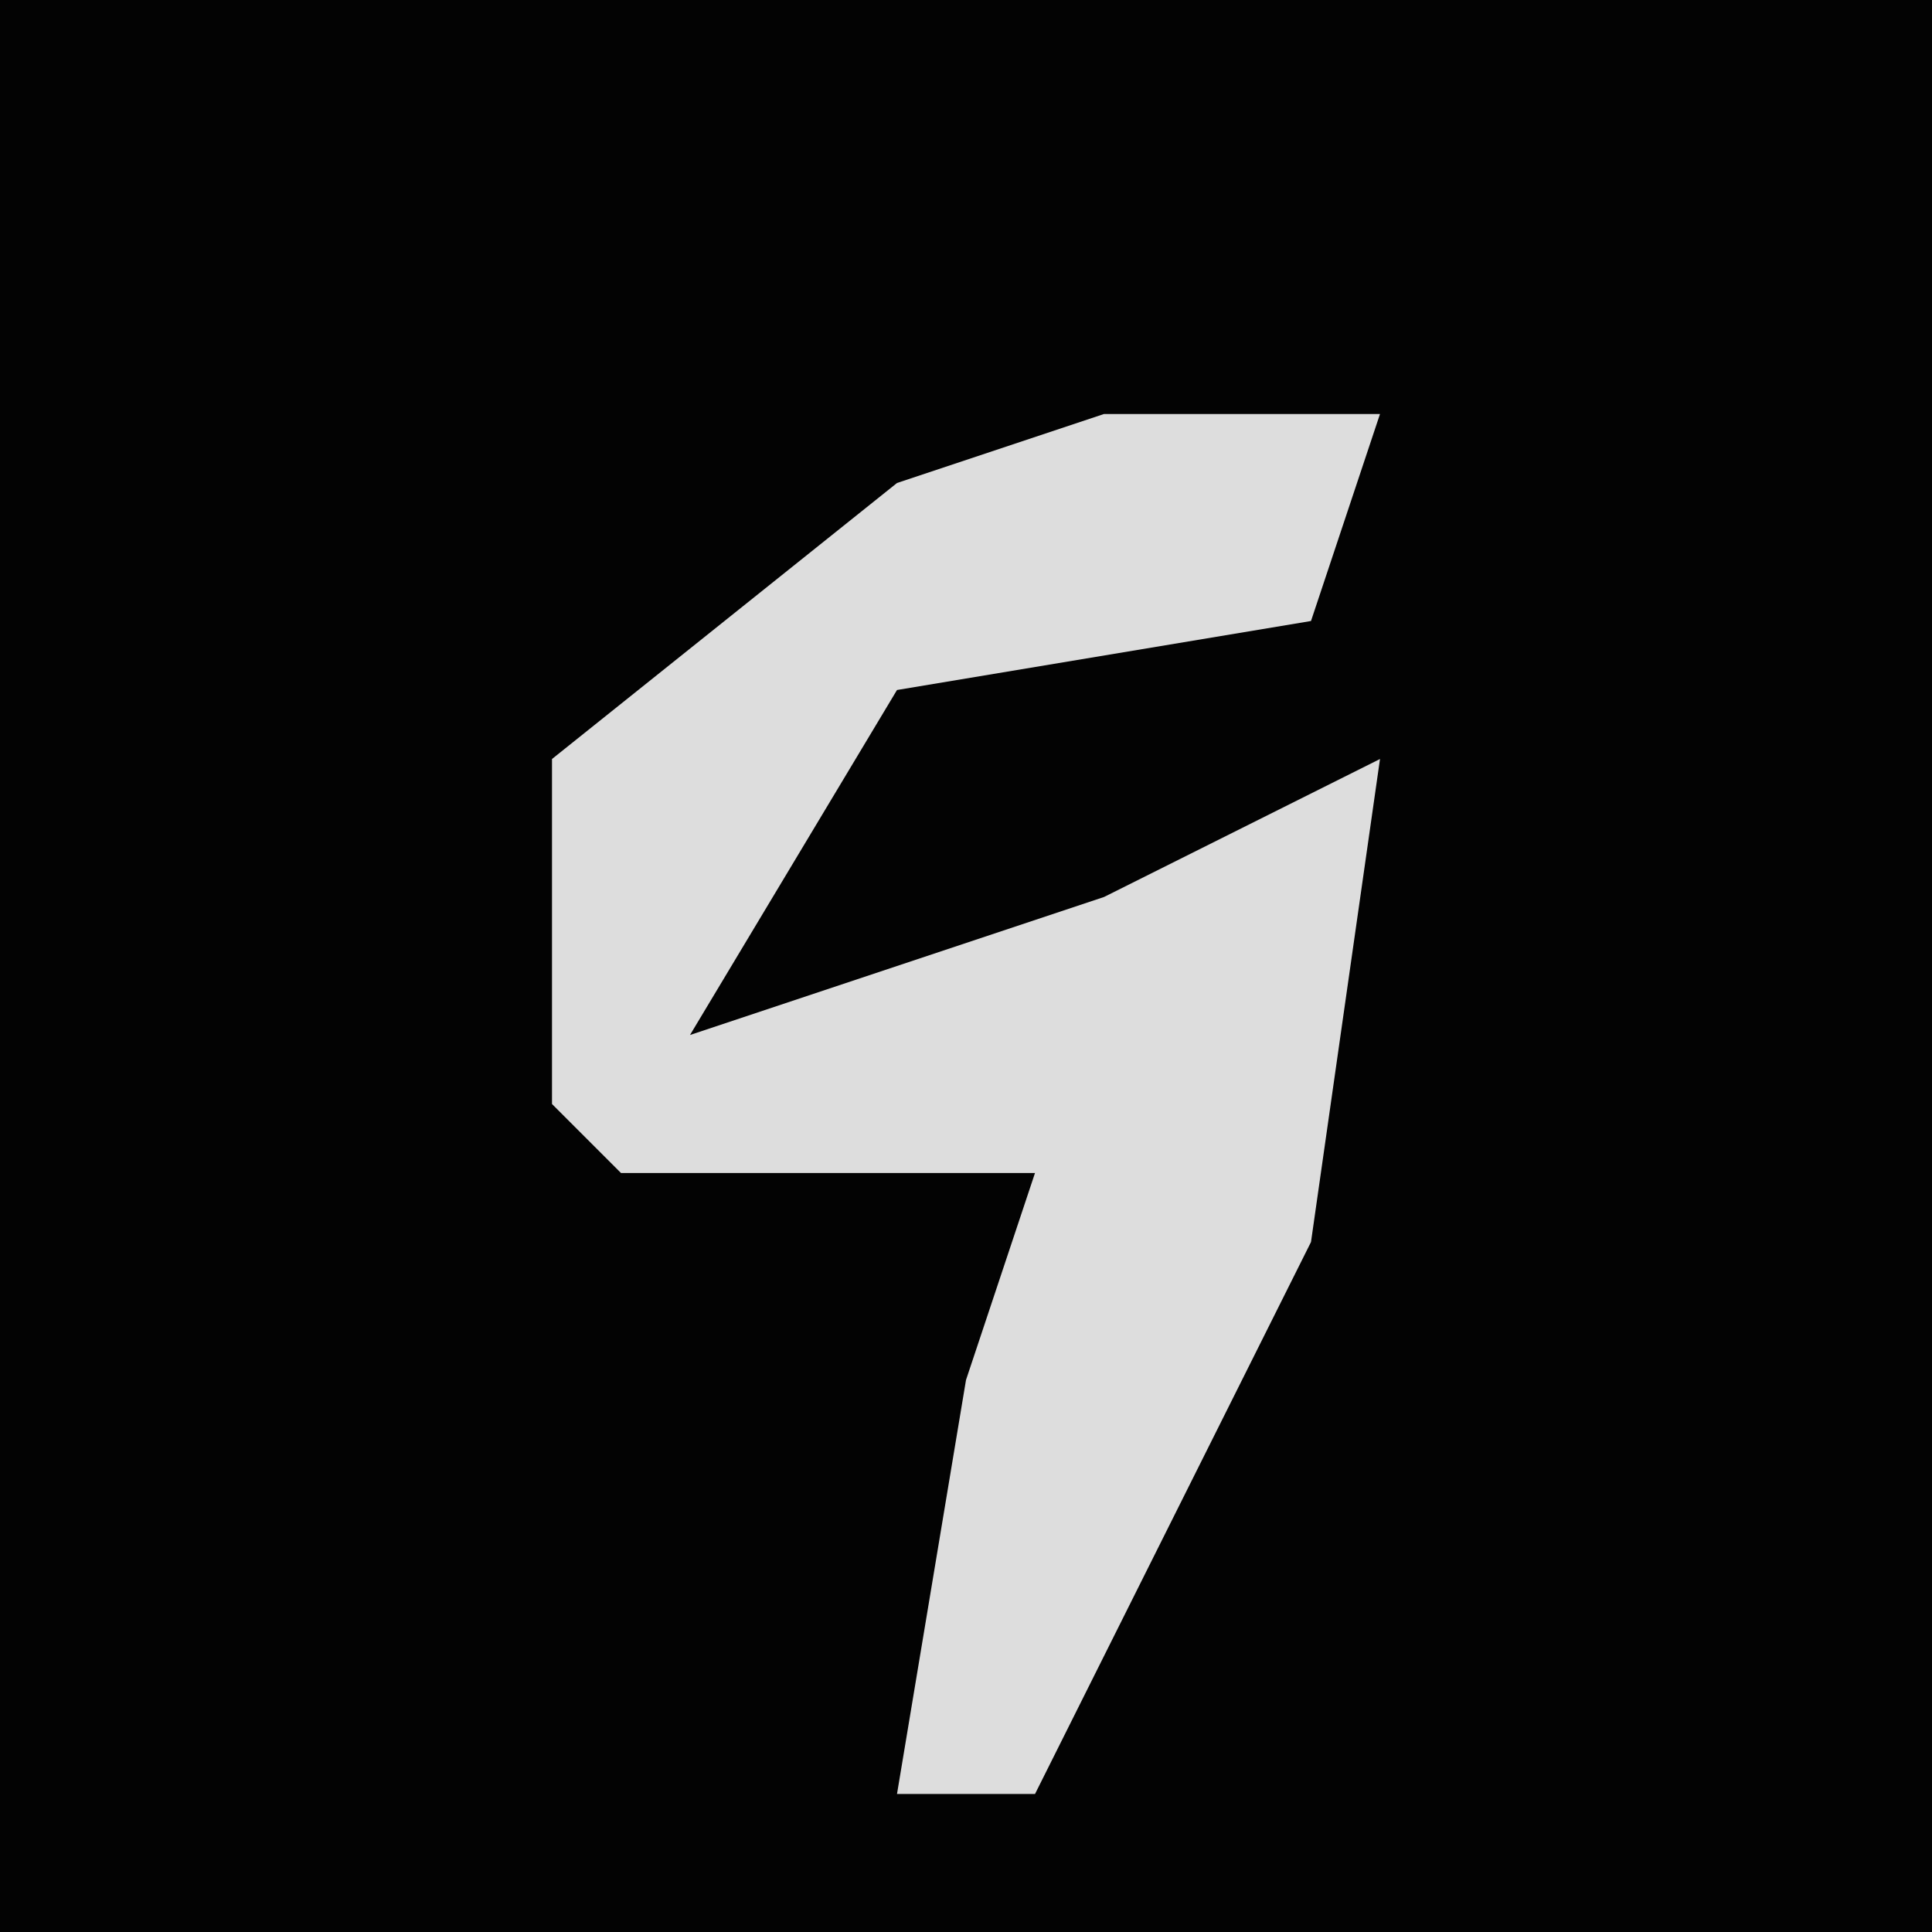 <?xml version="1.0" encoding="UTF-8"?>
<svg version="1.1" xmlns="http://www.w3.org/2000/svg" width="28" height="28">
<path d="M0,0 L28,0 L28,28 L0,28 Z " fill="#030303" transform="translate(0,0)"/>
<path d="M0,0 L4,0 L3,3 L-3,4 L-6,9 L0,7 L4,5 L3,12 L-1,20 L-3,20 L-2,14 L-1,11 L-7,11 L-8,10 L-8,5 L-3,1 Z " fill="#DDDDDD" transform="translate(16,6)"/>
</svg>
